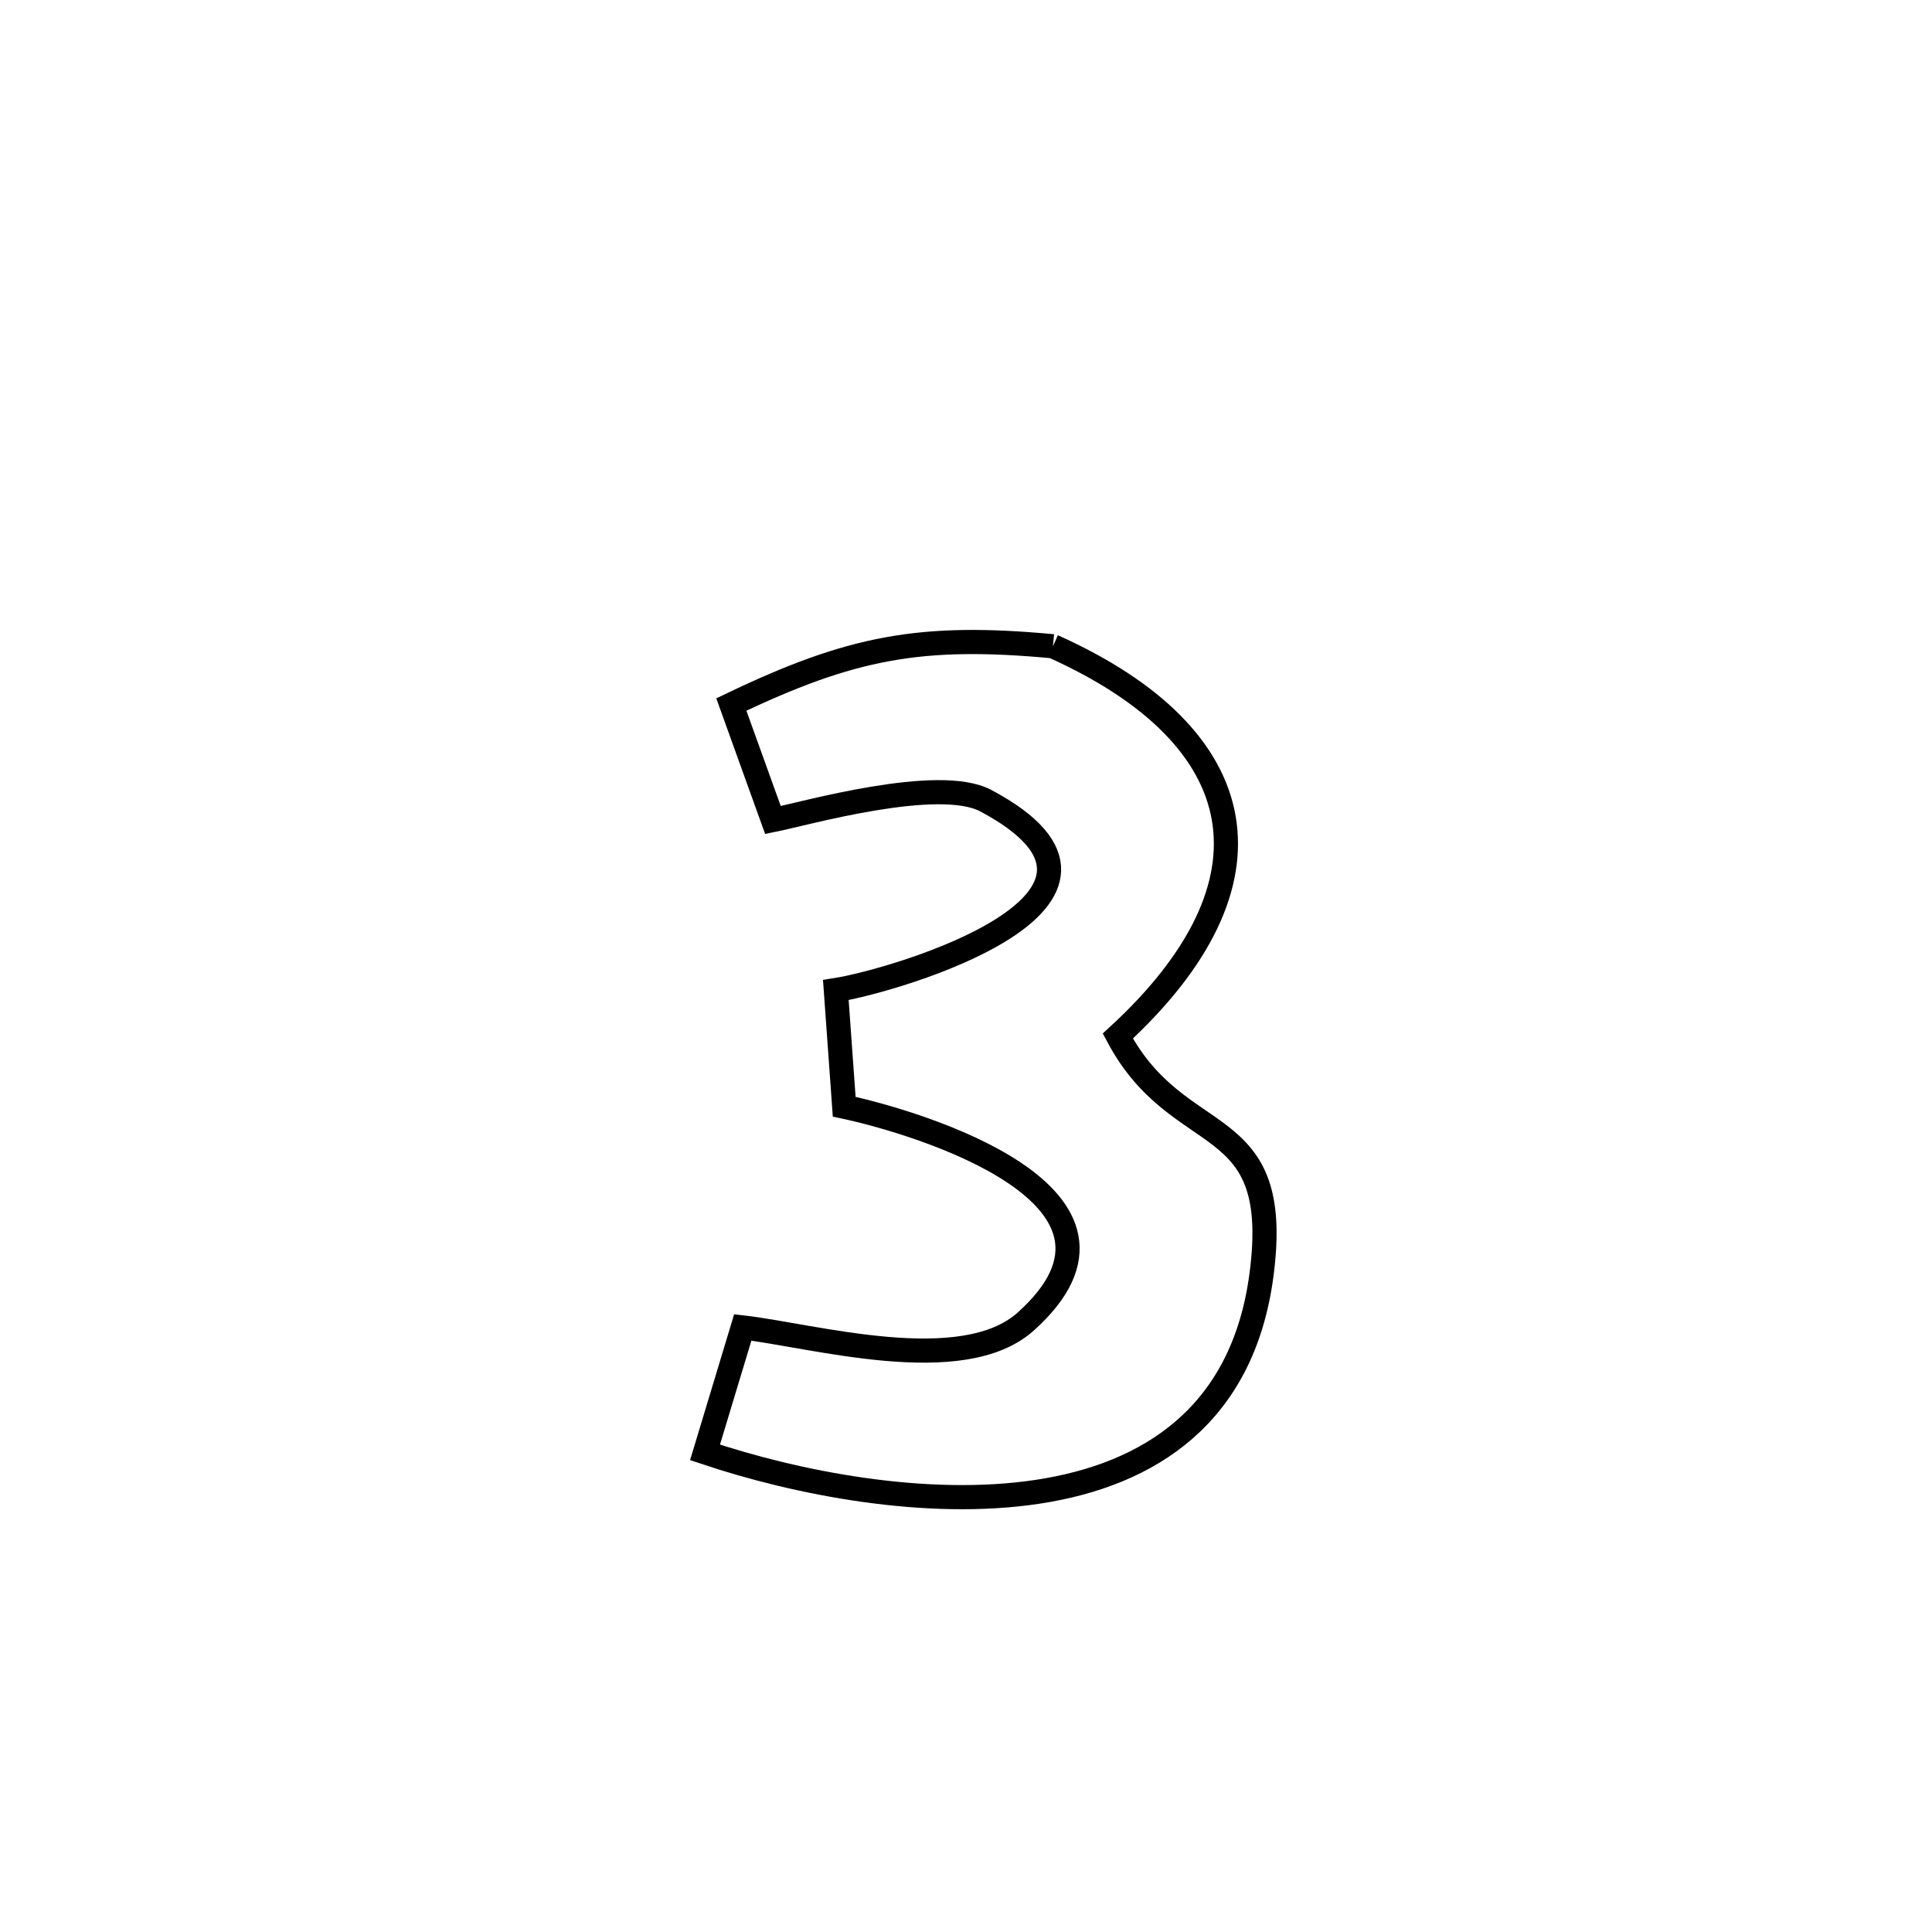 <svg xmlns="http://www.w3.org/2000/svg" viewBox="0.0 0.0 24.0 24.0" height="200px" width="200px"><path fill="none" stroke="black" stroke-width=".3" stroke-opacity="1.0"  filling="0" d="M13.08 8.028 L13.08 8.028 C15.596 9.156 15.952 10.972 13.886 12.87 L13.886 12.87 C14.654 14.315 15.947 13.756 15.67 15.841 C15.439 17.579 14.279 18.32 12.893 18.531 C11.507 18.742 9.894 18.423 8.758 18.042 L8.758 18.042 C8.914 17.525 9.071 17.007 9.227 16.49 L9.227 16.49 C10.108 16.591 11.955 17.125 12.744 16.415 C14.47 14.862 11.402 13.943 10.487 13.748 L10.487 13.748 C10.452 13.265 10.418 12.782 10.383 12.299 L10.383 12.299 C11.139 12.179 14.545 11.172 12.247 9.947 C11.658 9.633 9.994 10.109 9.602 10.187 L9.602 10.187 C9.43 9.708 9.257 9.23 9.085 8.752 L9.085 8.752 C10.576 8.037 11.438 7.875 13.08 8.028 L13.08 8.028"></path></svg>